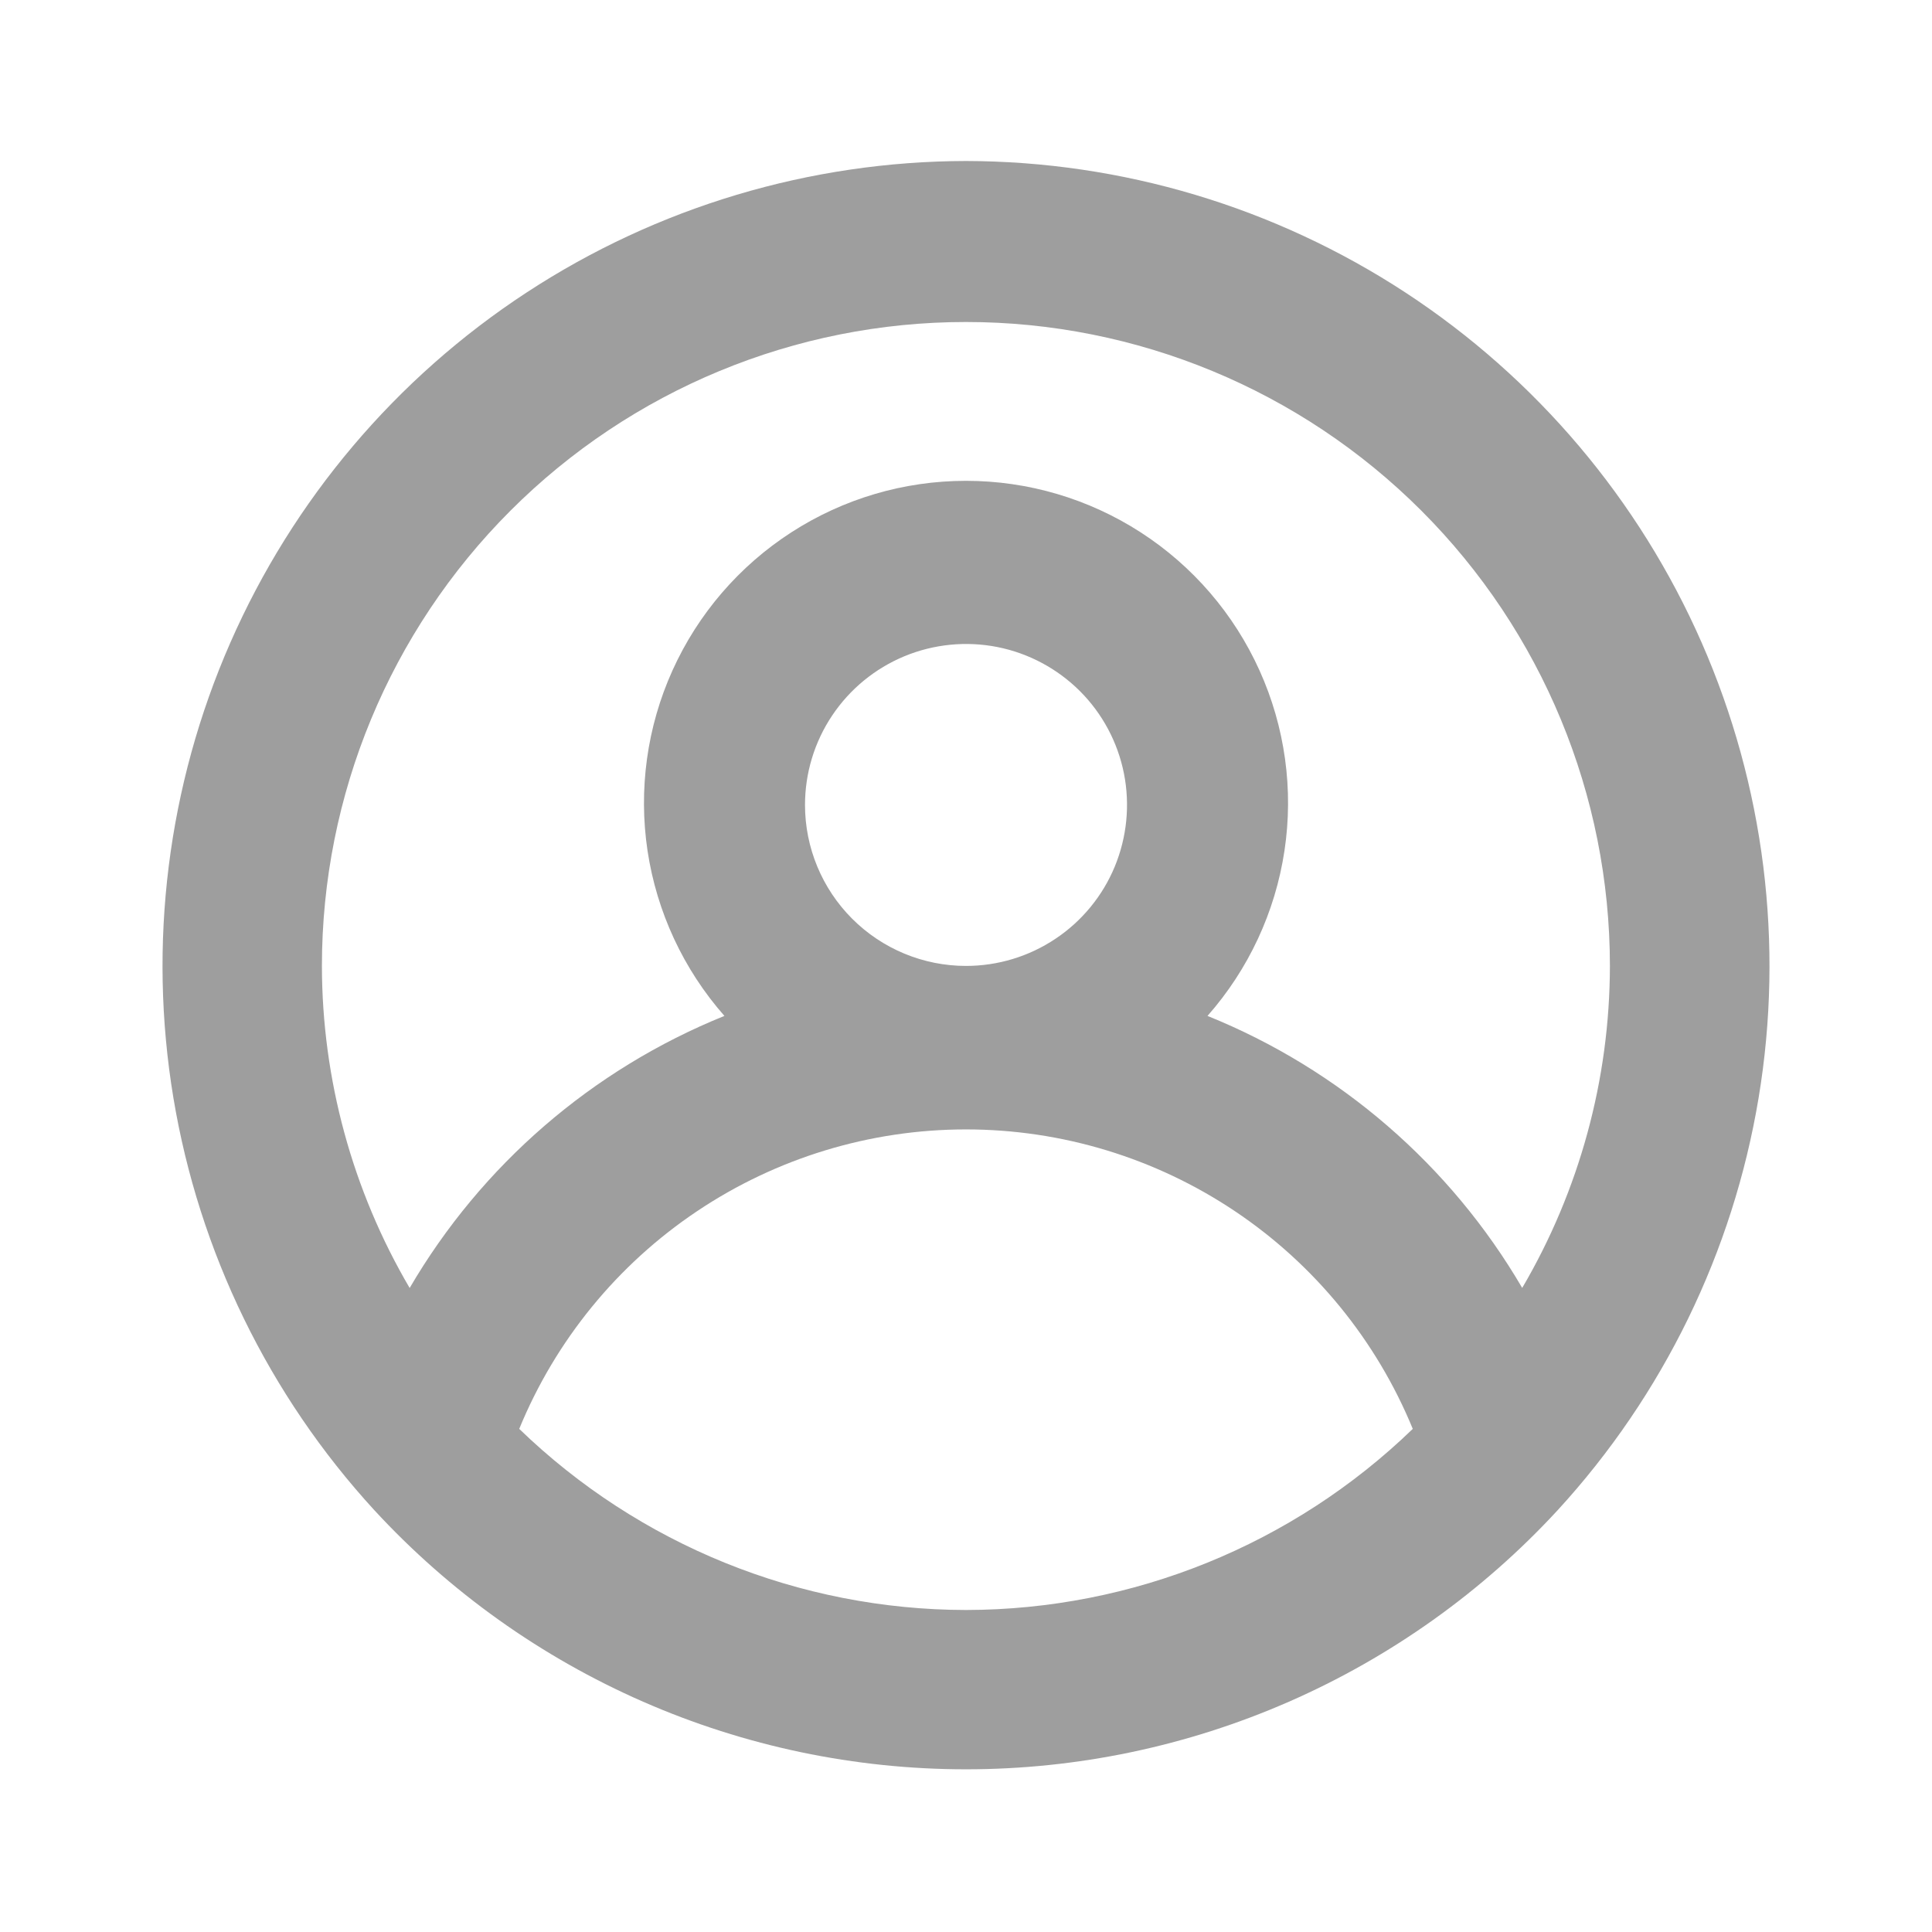 <svg fill="none" height="24" viewBox="0 0 24 24" width="24" xmlns="http://www.w3.org/2000/svg"><path d="m12 2c-1.94.004-3.836.571-5.459 1.634-1.623 1.062-2.901 2.574-3.68 4.35-.779 1.776-1.025 3.741-.707 5.654.318 1.913 1.185 3.693 2.496 5.122.936 1.015 2.073 1.825 3.338 2.379 1.265.554 2.631.84 4.012.84s2.747-.286 4.012-.84c1.265-.554 2.402-1.364 3.338-2.379 1.311-1.429 2.178-3.209 2.496-5.122.318-1.913.072-3.878-.707-5.654-.779-1.776-2.058-3.288-3.68-4.35-1.623-1.062-3.519-1.63-5.459-1.634zm0 18c-2.072-.003-4.061-.81-5.55-2.25.452-1.101 1.221-2.042 2.209-2.704s2.151-1.016 3.341-1.016 2.353.354 3.341 1.016c.988.662 1.757 1.604 2.209 2.704-1.489 1.44-3.478 2.247-5.55 2.25zm-2-10c0-.396.117-.782.337-1.111.22-.329.532-.585.898-.737.365-.151.768-.191 1.156-.114.388.077.744.268 1.024.547.28.28.47.636.547 1.024.077.388.037.79-.114 1.156-.151.365-.408.678-.737.897-.329.22-.716.337-1.111.337-.53 0-1.039-.211-1.414-.586-.375-.375-.586-.884-.586-1.414zm8.91 6c-.893-1.528-2.269-2.717-3.91-3.38.509-.577.841-1.289.956-2.051.115-.761.007-1.539-.31-2.241-.317-.702-.829-1.297-1.476-1.715-.647-.418-1.4-.64-2.17-.64s-1.523.222-2.17.64c-.647.418-1.159 1.013-1.476 1.715-.317.702-.424 1.48-.31 2.241.115.761.446 1.473.955 2.051-1.641.663-3.017 1.852-3.91 3.38-.712-1.213-1.088-2.594-1.09-4 0-2.122.843-4.157 2.343-5.657 1.5-1.5 3.535-2.343 5.657-2.343 2.122 0 4.157.843 5.657 2.343 1.5 1.5 2.343 3.535 2.343 5.657-.002 1.407-.378 2.787-1.09 4z" fill="#9e9e9e"/></svg>